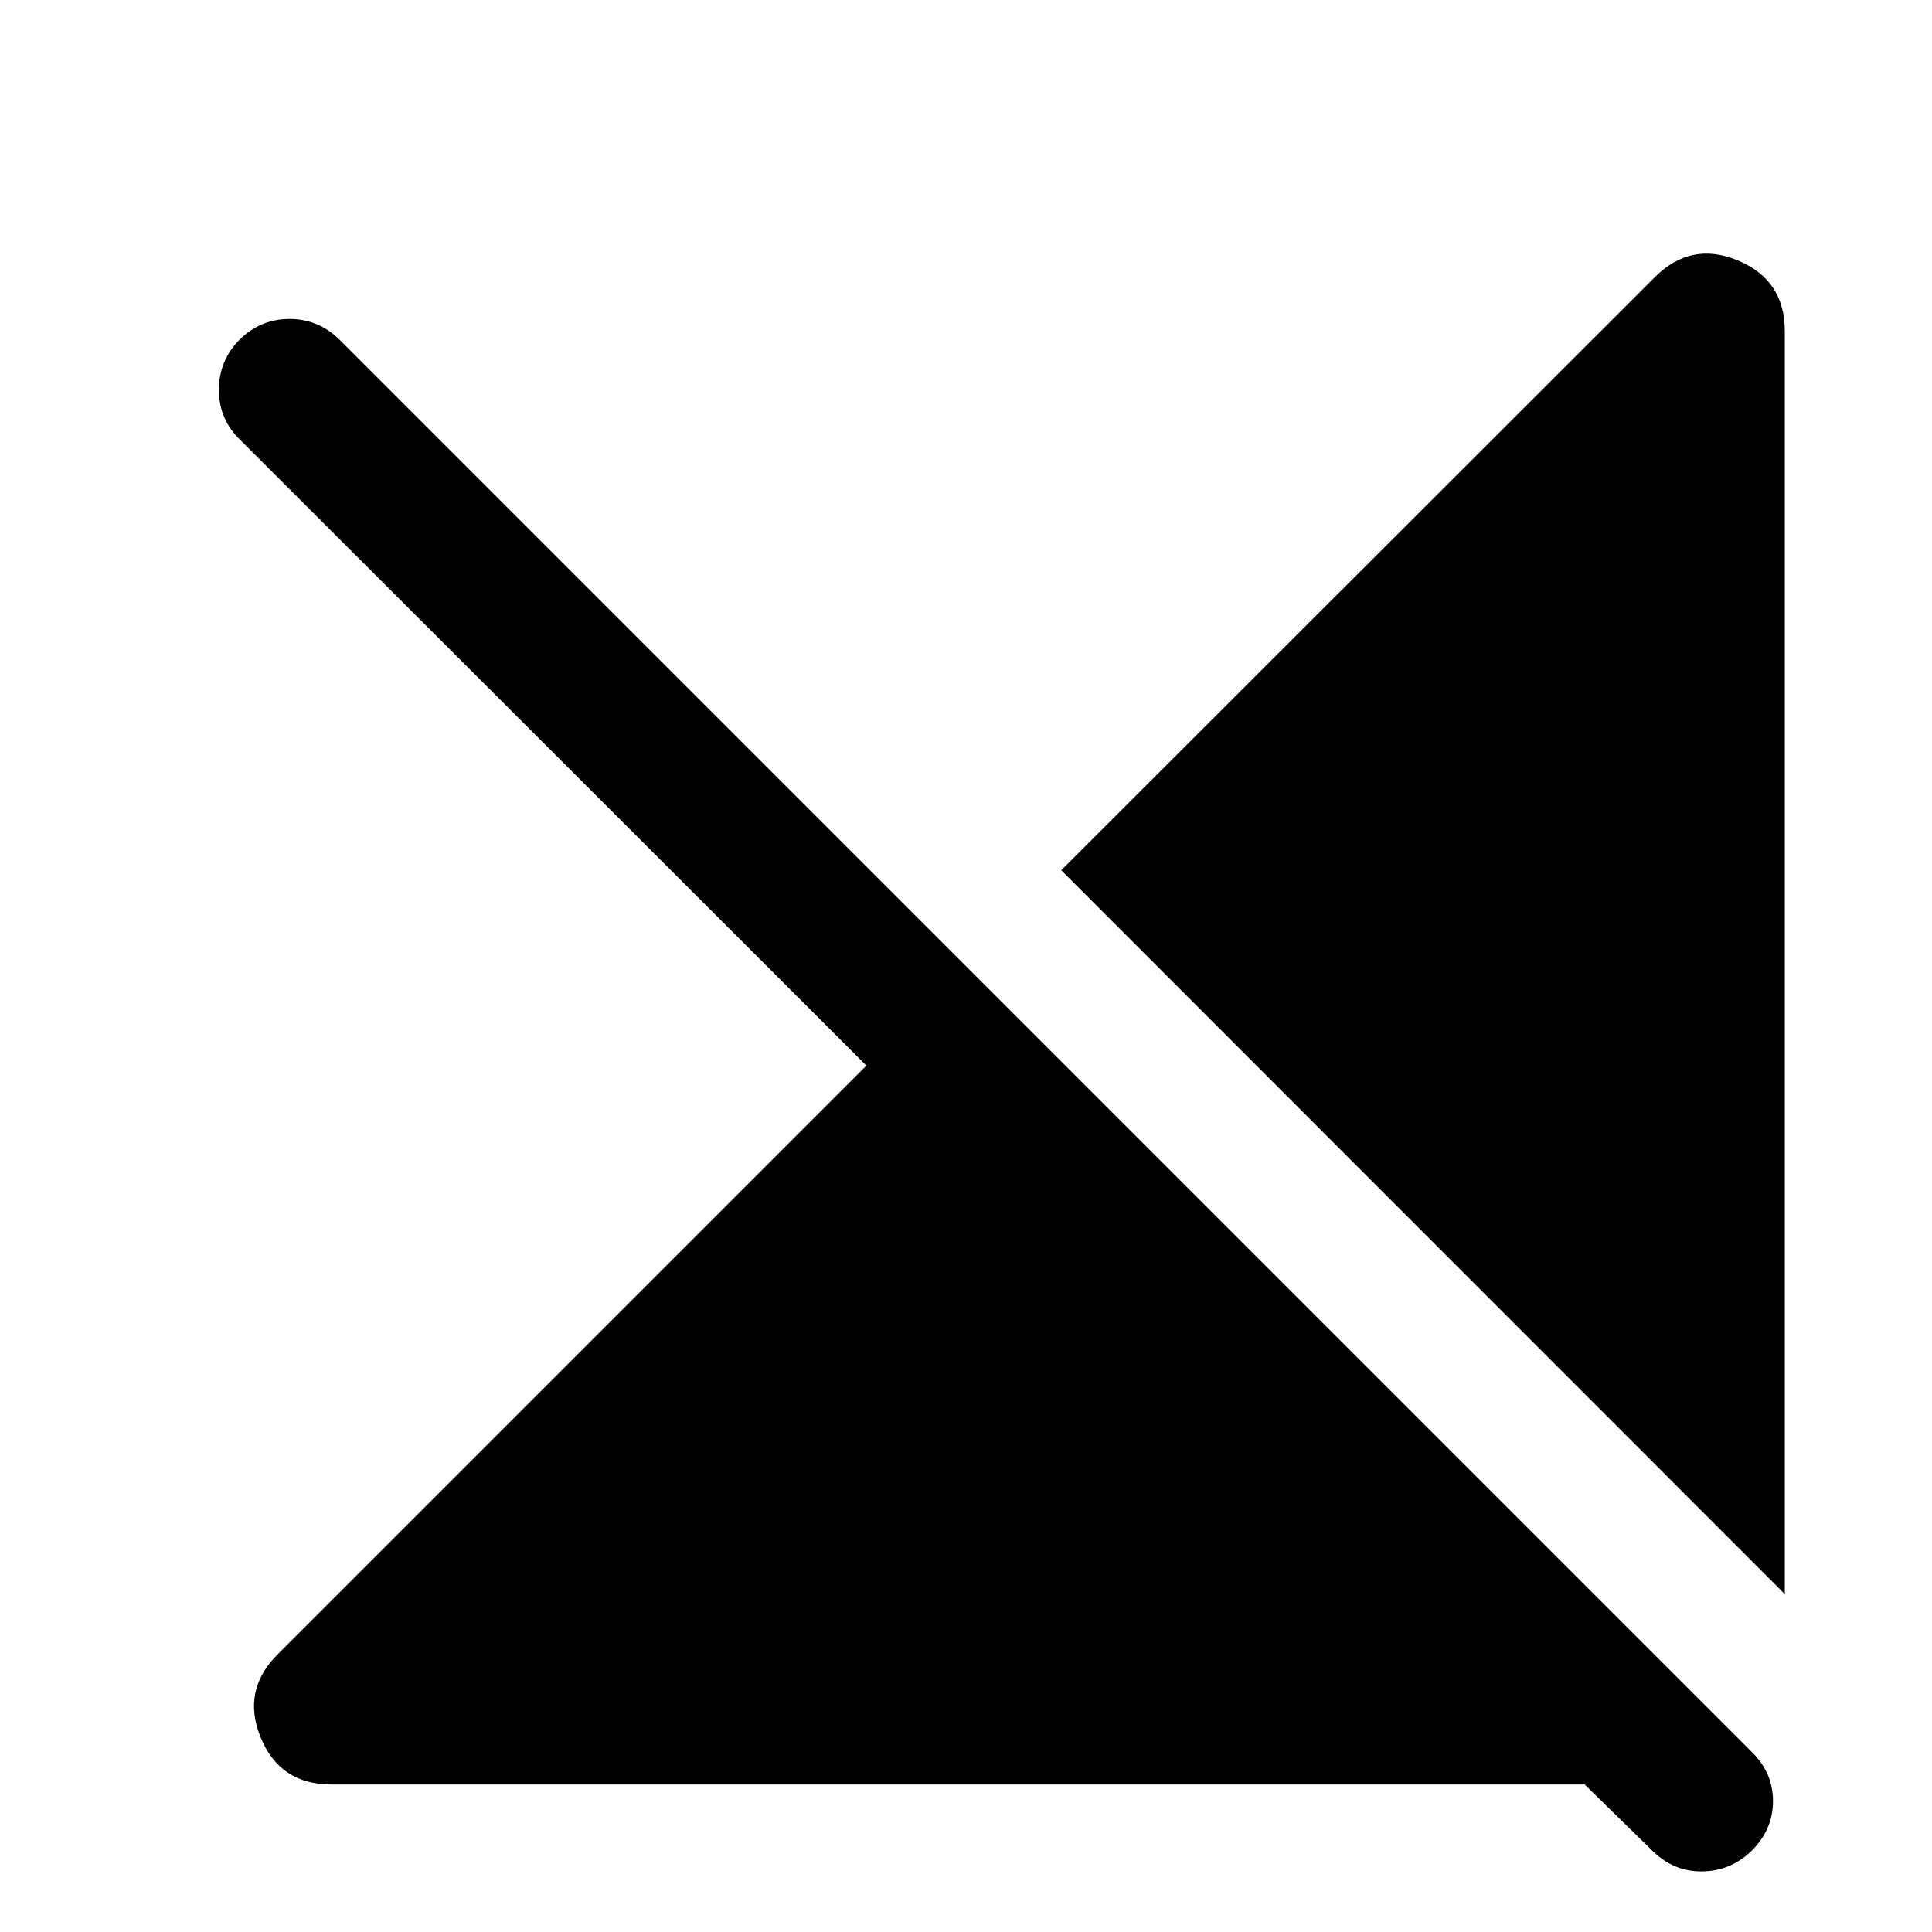 <svg xmlns="http://www.w3.org/2000/svg" height="40" viewBox="0 -960 960 960" width="40"><path d="M164.558-73.304q-25.442 0-35.018-23.33t8.402-41.308l292.573-292.573-311.283-311.029q-10.478-10.225-10.471-24.696.007-14.47 10.232-24.949 10.478-10.318 24.869-10.318t24.87 10.318L870.725-89.195q10.319 10.318 10.272 24.29-.048 13.97-10.526 24.449-10.478 10.224-24.742 10.35-14.265.128-24.743-10.35l-33.594-32.848H164.558Zm722.297-94.587L527.333-527.572l294.964-294.725q17.979-17.979 41.268-8.283 23.29 9.696 23.29 35.138v627.551Z"/></svg>